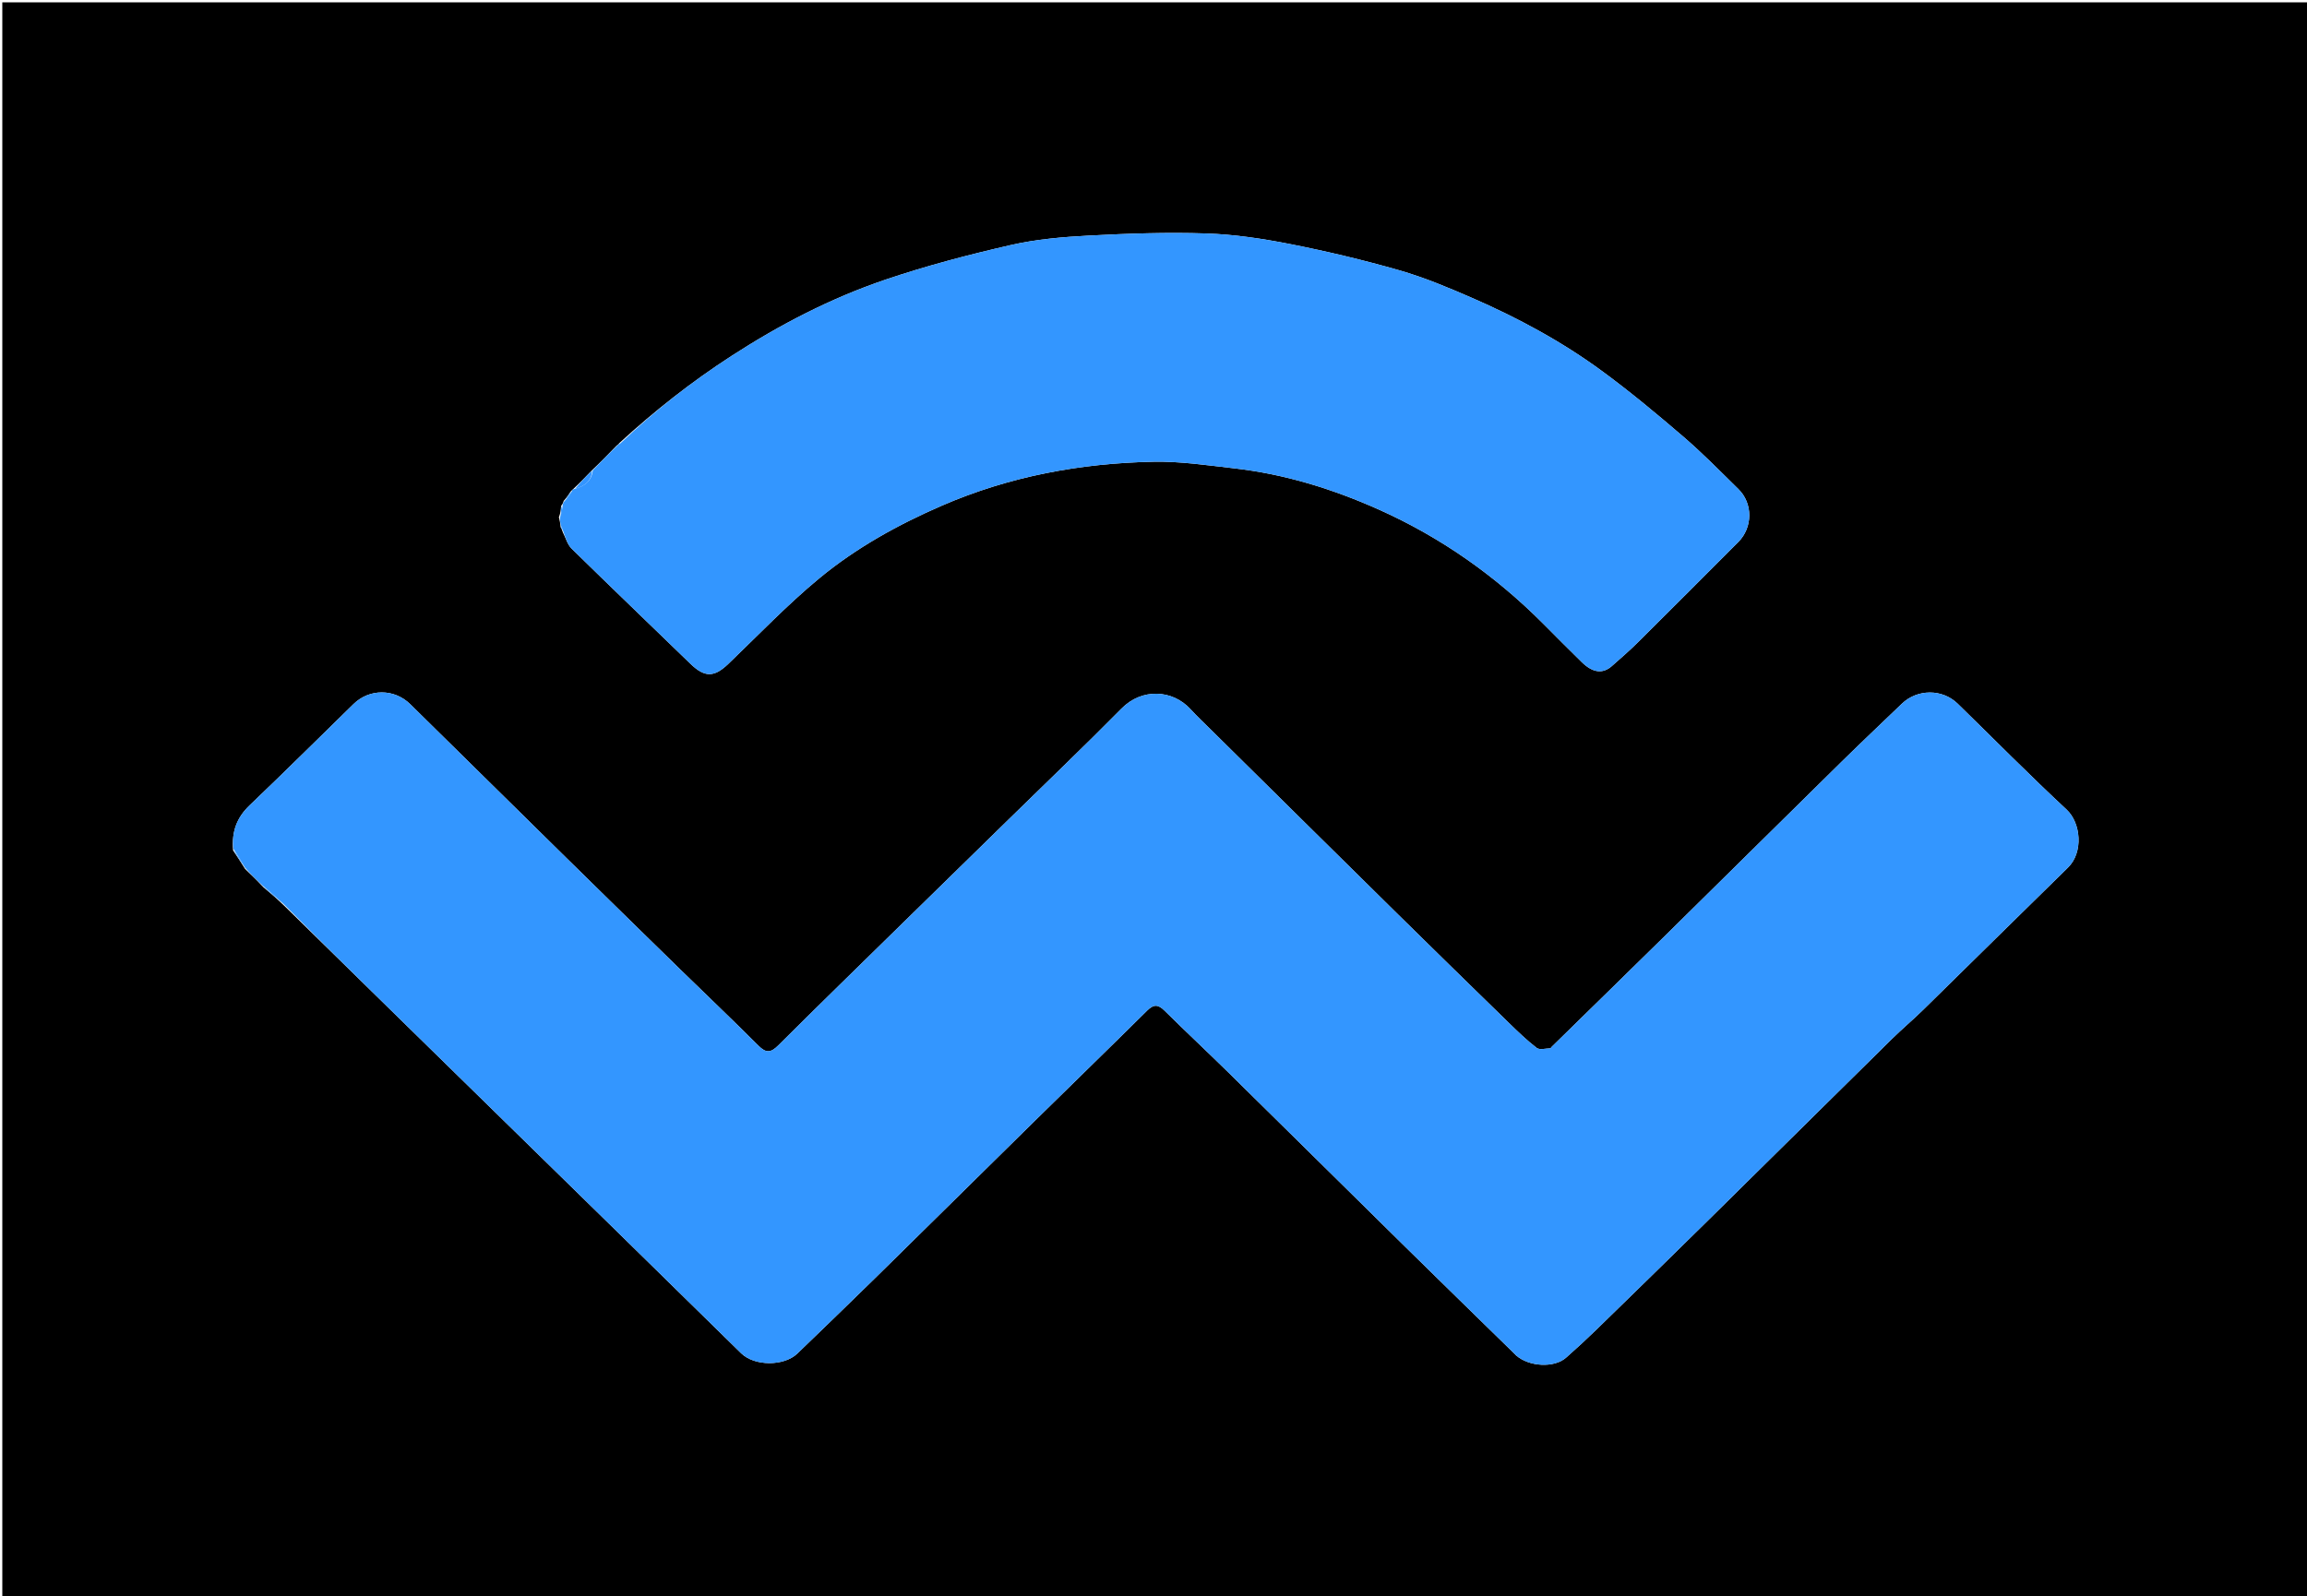 <svg version="1.1" id="Layer_1" xmlns="http://www.w3.org/2000/svg" xmlns:xlink="http://www.w3.org/1999/xlink" x="0px" y="0px"
	 width="100%" viewBox="0 0 1000 692" enable-background="new 0 0 1000 692" xml:space="preserve">
<path fill="#000000" opacity="1" stroke="none" 
	d="
M719,693 
	C479.333,693 240.167,693 1,693 
	C1,462.333 1,231.667 1,1 
	C334.333,1 667.666,1 1000.999,1 
	C1001,231.666 1001,462.333 1001,693 
	C907.167,693 813.333,693 719,693 
M242.266,224.274 
	C242.566,225.516 242.867,226.758 243.028,228.609 
	C243.316,229.089 243.604,229.568 243.986,230.819 
	C245.217,233.188 245.945,236.068 247.756,237.846 
	C264.817,254.589 282.088,271.118 299.242,287.767 
	C305.434,293.776 309.519,293.765 315.683,287.854 
	C328.718,275.353 341.244,262.216 355.134,250.737 
	C371.074,237.565 389.171,227.524 408.237,219.251 
	C437.545,206.533 468.308,200.83 499.997,200.198 
	C511.589,199.967 523.255,201.737 534.836,203.047 
	C556.778,205.528 577.652,211.973 597.755,220.975 
	C624.457,232.932 647.991,249.486 668.659,270.158 
	C674.315,275.815 679.925,281.519 685.652,287.103 
	C690.392,291.725 694.723,292.271 698.641,288.829 
	C702.483,285.453 706.351,282.089 709.978,278.49 
	C724.529,264.051 739.005,249.537 753.478,235.021 
	C759.781,228.7 759.876,218.287 753.544,212.072 
	C745.732,204.405 738.055,196.555 729.765,189.428 
	C718.36,179.622 706.762,169.976 694.656,161.063 
	C677.067,148.114 657.862,137.773 637.851,129.065 
	C627.622,124.614 617.237,120.266 606.543,117.196 
	C590.982,112.73 575.175,108.97 559.29,105.838 
	C547.295,103.472 535.044,101.63 522.851,101.225 
	C505.953,100.663 488.98,101.255 472.081,102.143 
	C460.673,102.742 449.113,103.73 438.018,106.276 
	C419.734,110.471 401.493,115.25 383.74,121.273 
	C360.162,129.273 338.096,140.72 317.143,154.283 
	C299.909,165.438 283.842,178.017 268.46,192.107 
	C268.268,192.393 268.075,192.678 267.273,193.222 
	C263.835,196.778 260.397,200.334 256.341,204.159 
	C253.856,206.758 251.371,209.358 248.426,212.088 
	C248.131,212.272 247.975,212.538 247.341,213.155 
	C246.522,214.423 245.704,215.69 244.323,217.199 
	C244.177,217.785 244.032,218.371 243.219,219.345 
	C243.105,220.885 242.992,222.425 242.266,224.274 
M101.033,368.719 
	C102.674,371.184 104.316,373.65 106.214,376.724 
	C108.771,379.164 111.328,381.603 114.157,384.662 
	C117.091,387.146 120.024,389.63 123.216,392.726 
	C139.719,408.893 156.221,425.061 172.726,441.226 
	C188.759,456.928 204.796,472.628 220.832,488.328 
	C236.63,503.795 252.437,519.253 268.226,534.729 
	C285.919,552.071 303.588,569.437 321.285,586.774 
	C327.034,592.406 339.852,592.447 345.628,586.862 
	C356.729,576.129 367.863,565.429 378.879,554.608 
	C401.903,531.995 424.84,509.293 447.848,486.664 
	C464.322,470.461 480.898,454.361 497.316,438.102 
	C500.096,435.349 502.039,435.478 504.751,438.16 
	C513.953,447.262 523.416,456.1 532.644,465.176 
	C558.147,490.261 583.558,515.439 609.051,540.534 
	C624.807,556.044 640.645,571.47 656.445,586.934 
	C656.683,587.167 656.89,587.433 657.139,587.652 
	C662.782,592.619 673.64,593.215 678.812,588.672 
	C683.278,584.749 687.654,580.714 691.913,576.568 
	C707.634,561.262 723.333,545.933 738.962,530.534 
	C765.985,503.908 792.931,477.202 819.958,450.58 
	C824.431,446.174 829.255,442.126 833.739,437.731 
	C854.643,417.24 875.439,396.639 896.376,376.182 
	C903.185,369.53 901.997,356.787 895.78,351.009 
	C879.713,336.077 864.301,320.44 848.594,305.118 
	C841.927,298.615 831.092,298.667 824.373,305.133 
	C815.646,313.532 806.833,321.843 798.198,330.335 
	C772.694,355.419 747.281,380.596 721.791,405.694 
	C705.443,421.789 689.021,437.808 672.633,453.863 
	C672.395,454.096 672.176,454.549 671.943,454.552 
	C669.956,454.582 667.356,455.328 666.093,454.358 
	C661.788,451.052 657.86,447.231 653.959,443.431 
	C638.003,427.888 622.07,412.32 606.202,396.686 
	C579.177,370.06 552.205,343.379 525.216,316.715 
	C522.134,313.671 518.974,310.694 516.049,307.503 
	C508.294,299.039 495.059,298.168 486.097,307.251 
	C470.221,323.343 453.873,338.971 437.718,354.787 
	C422.276,369.904 406.818,385.004 391.386,400.13 
	C373.335,417.821 355.239,435.466 337.326,453.296 
	C334.145,456.462 332.076,456.716 328.789,453.425 
	C317.523,442.146 305.956,431.168 294.55,420.028 
	C278.138,403.998 261.742,387.951 245.382,371.867 
	C222.844,349.708 200.356,327.499 177.828,305.331 
	C170.924,298.537 160.149,298.519 153.242,305.263 
	C138.257,319.893 123.411,334.668 108.256,349.12 
	C102.682,354.436 100.355,360.513 101.033,368.719 
z"/>
<path fill="#3396FF" opacity="1" stroke="none" 
	d="
M113.885,384.043 
	C111.328,381.603 108.771,379.164 106.071,376.05 
	C104.341,372.917 102.754,370.458 101.167,368 
	C100.355,360.513 102.682,354.436 108.256,349.12 
	C123.411,334.668 138.257,319.893 153.242,305.263 
	C160.149,298.519 170.924,298.537 177.828,305.331 
	C200.356,327.499 222.844,349.708 245.382,371.867 
	C261.742,387.951 278.138,403.998 294.55,420.028 
	C305.956,431.168 317.523,442.146 328.789,453.425 
	C332.076,456.716 334.145,456.462 337.326,453.296 
	C355.239,435.466 373.335,417.821 391.386,400.13 
	C406.818,385.004 422.276,369.904 437.718,354.787 
	C453.873,338.971 470.221,323.343 486.097,307.251 
	C495.059,298.168 508.294,299.039 516.049,307.503 
	C518.974,310.694 522.134,313.671 525.216,316.715 
	C552.205,343.379 579.177,370.06 606.202,396.686 
	C622.07,412.32 638.003,427.888 653.959,443.431 
	C657.86,447.231 661.788,451.052 666.093,454.358 
	C667.356,455.328 669.956,454.582 671.943,454.552 
	C672.176,454.549 672.395,454.096 672.633,453.863 
	C689.021,437.808 705.443,421.789 721.791,405.694 
	C747.281,380.596 772.694,355.419 798.198,330.335 
	C806.833,321.843 815.646,313.532 824.373,305.133 
	C831.092,298.667 841.927,298.615 848.594,305.118 
	C864.301,320.44 879.713,336.077 895.78,351.009 
	C901.997,356.787 903.185,369.53 896.376,376.182 
	C875.439,396.639 854.643,417.24 833.739,437.731 
	C829.255,442.126 824.431,446.174 819.958,450.58 
	C792.931,477.202 765.985,503.908 738.962,530.534 
	C723.333,545.933 707.634,561.262 691.913,576.568 
	C687.654,580.714 683.278,584.749 678.812,588.672 
	C673.64,593.215 662.782,592.619 657.139,587.652 
	C656.89,587.433 656.683,587.167 656.445,586.934 
	C640.645,571.47 624.807,556.044 609.051,540.534 
	C583.558,515.439 558.147,490.261 532.644,465.176 
	C523.416,456.1 513.953,447.262 504.751,438.16 
	C502.039,435.478 500.096,435.349 497.316,438.102 
	C480.898,454.361 464.322,470.461 447.848,486.664 
	C424.84,509.293 401.903,531.995 378.879,554.608 
	C367.863,565.429 356.729,576.129 345.628,586.862 
	C339.852,592.447 327.034,592.406 321.285,586.774 
	C303.588,569.437 285.919,552.071 268.226,534.729 
	C252.437,519.253 236.63,503.795 220.832,488.328 
	C204.796,472.628 188.759,456.928 172.726,441.226 
	C156.221,425.061 139.719,408.893 123.024,392.077 
	C119.85,388.966 116.868,386.504 113.885,384.043 
z"/>
<path fill="#3396FF" opacity="1" stroke="none" 
	d="
M247.957,212.886 
	C247.975,212.538 248.131,212.272 249.024,212.008 
	C253.698,210.737 256.468,208.353 256.959,203.89 
	C260.397,200.334 263.835,196.778 267.778,192.984 
	C268.542,192.582 268.777,192.39 268.988,192.168 
	C283.842,178.017 299.909,165.438 317.143,154.283 
	C338.096,140.72 360.162,129.273 383.74,121.273 
	C401.493,115.25 419.734,110.471 438.018,106.276 
	C449.113,103.73 460.673,102.742 472.081,102.143 
	C488.98,101.255 505.953,100.663 522.851,101.225 
	C535.044,101.63 547.295,103.472 559.29,105.838 
	C575.175,108.97 590.982,112.73 606.543,117.196 
	C617.237,120.266 627.622,124.614 637.851,129.065 
	C657.862,137.773 677.067,148.114 694.656,161.063 
	C706.762,169.976 718.36,179.622 729.765,189.428 
	C738.055,196.555 745.732,204.405 753.544,212.072 
	C759.876,218.287 759.781,228.7 753.478,235.021 
	C739.005,249.537 724.529,264.051 709.978,278.49 
	C706.351,282.089 702.483,285.453 698.641,288.829 
	C694.723,292.271 690.392,291.725 685.652,287.103 
	C679.925,281.519 674.315,275.815 668.659,270.158 
	C647.991,249.486 624.457,232.932 597.755,220.975 
	C577.652,211.973 556.778,205.528 534.836,203.047 
	C523.255,201.737 511.589,199.967 499.997,200.198 
	C468.308,200.83 437.545,206.533 408.237,219.251 
	C389.171,227.524 371.074,237.565 355.134,250.737 
	C341.244,262.216 328.718,275.353 315.683,287.854 
	C309.519,293.765 305.434,293.776 299.242,287.767 
	C282.088,271.118 264.817,254.589 247.756,237.846 
	C245.945,236.068 245.217,233.188 244.094,230.25 
	C243.857,229.12 243.512,228.56 243.167,228 
	C242.867,226.758 242.566,225.516 242.86,223.939 
	C243.598,222.055 243.743,220.506 243.887,218.957 
	C244.032,218.371 244.177,217.785 244.953,217.005 
	C246.375,215.502 247.166,214.194 247.957,212.886 
z"/>
<path fill="#3295FF" opacity="1" stroke="none" 
	d="
M114.021,384.352 
	C116.868,386.504 119.85,388.966 122.895,391.771 
	C120.024,389.63 117.091,387.146 114.021,384.352 
z"/>
<path fill="#3395FF" opacity="1" stroke="none" 
	d="
M256.65,204.024 
	C256.468,208.353 253.698,210.737 249.254,211.943 
	C251.371,209.358 253.856,206.758 256.65,204.024 
z"/>
<path fill="#3295FF" opacity="1" stroke="none" 
	d="
M101.1,368.359 
	C102.754,370.458 104.341,372.917 105.943,375.745 
	C104.316,373.65 102.674,371.184 101.1,368.359 
z"/>
<path fill="#3395FF" opacity="1" stroke="none" 
	d="
M243.553,219.151 
	C243.743,220.506 243.598,222.055 243.166,223.785 
	C242.992,222.425 243.105,220.885 243.553,219.151 
z"/>
<path fill="#3395FF" opacity="1" stroke="none" 
	d="
M247.649,213.02 
	C247.166,214.194 246.375,215.502 245.234,216.884 
	C245.704,215.69 246.522,214.423 247.649,213.02 
z"/>
<path fill="#3395FF" opacity="1" stroke="none" 
	d="
M243.098,228.304 
	C243.512,228.56 243.857,229.12 244.047,229.864 
	C243.604,229.568 243.316,229.089 243.098,228.304 
z"/>
<path fill="#3395FF" opacity="1" stroke="none" 
	d="
M268.724,192.137 
	C268.777,192.39 268.542,192.582 268.083,192.855 
	C268.075,192.678 268.268,192.393 268.724,192.137 
z"/>
</svg>